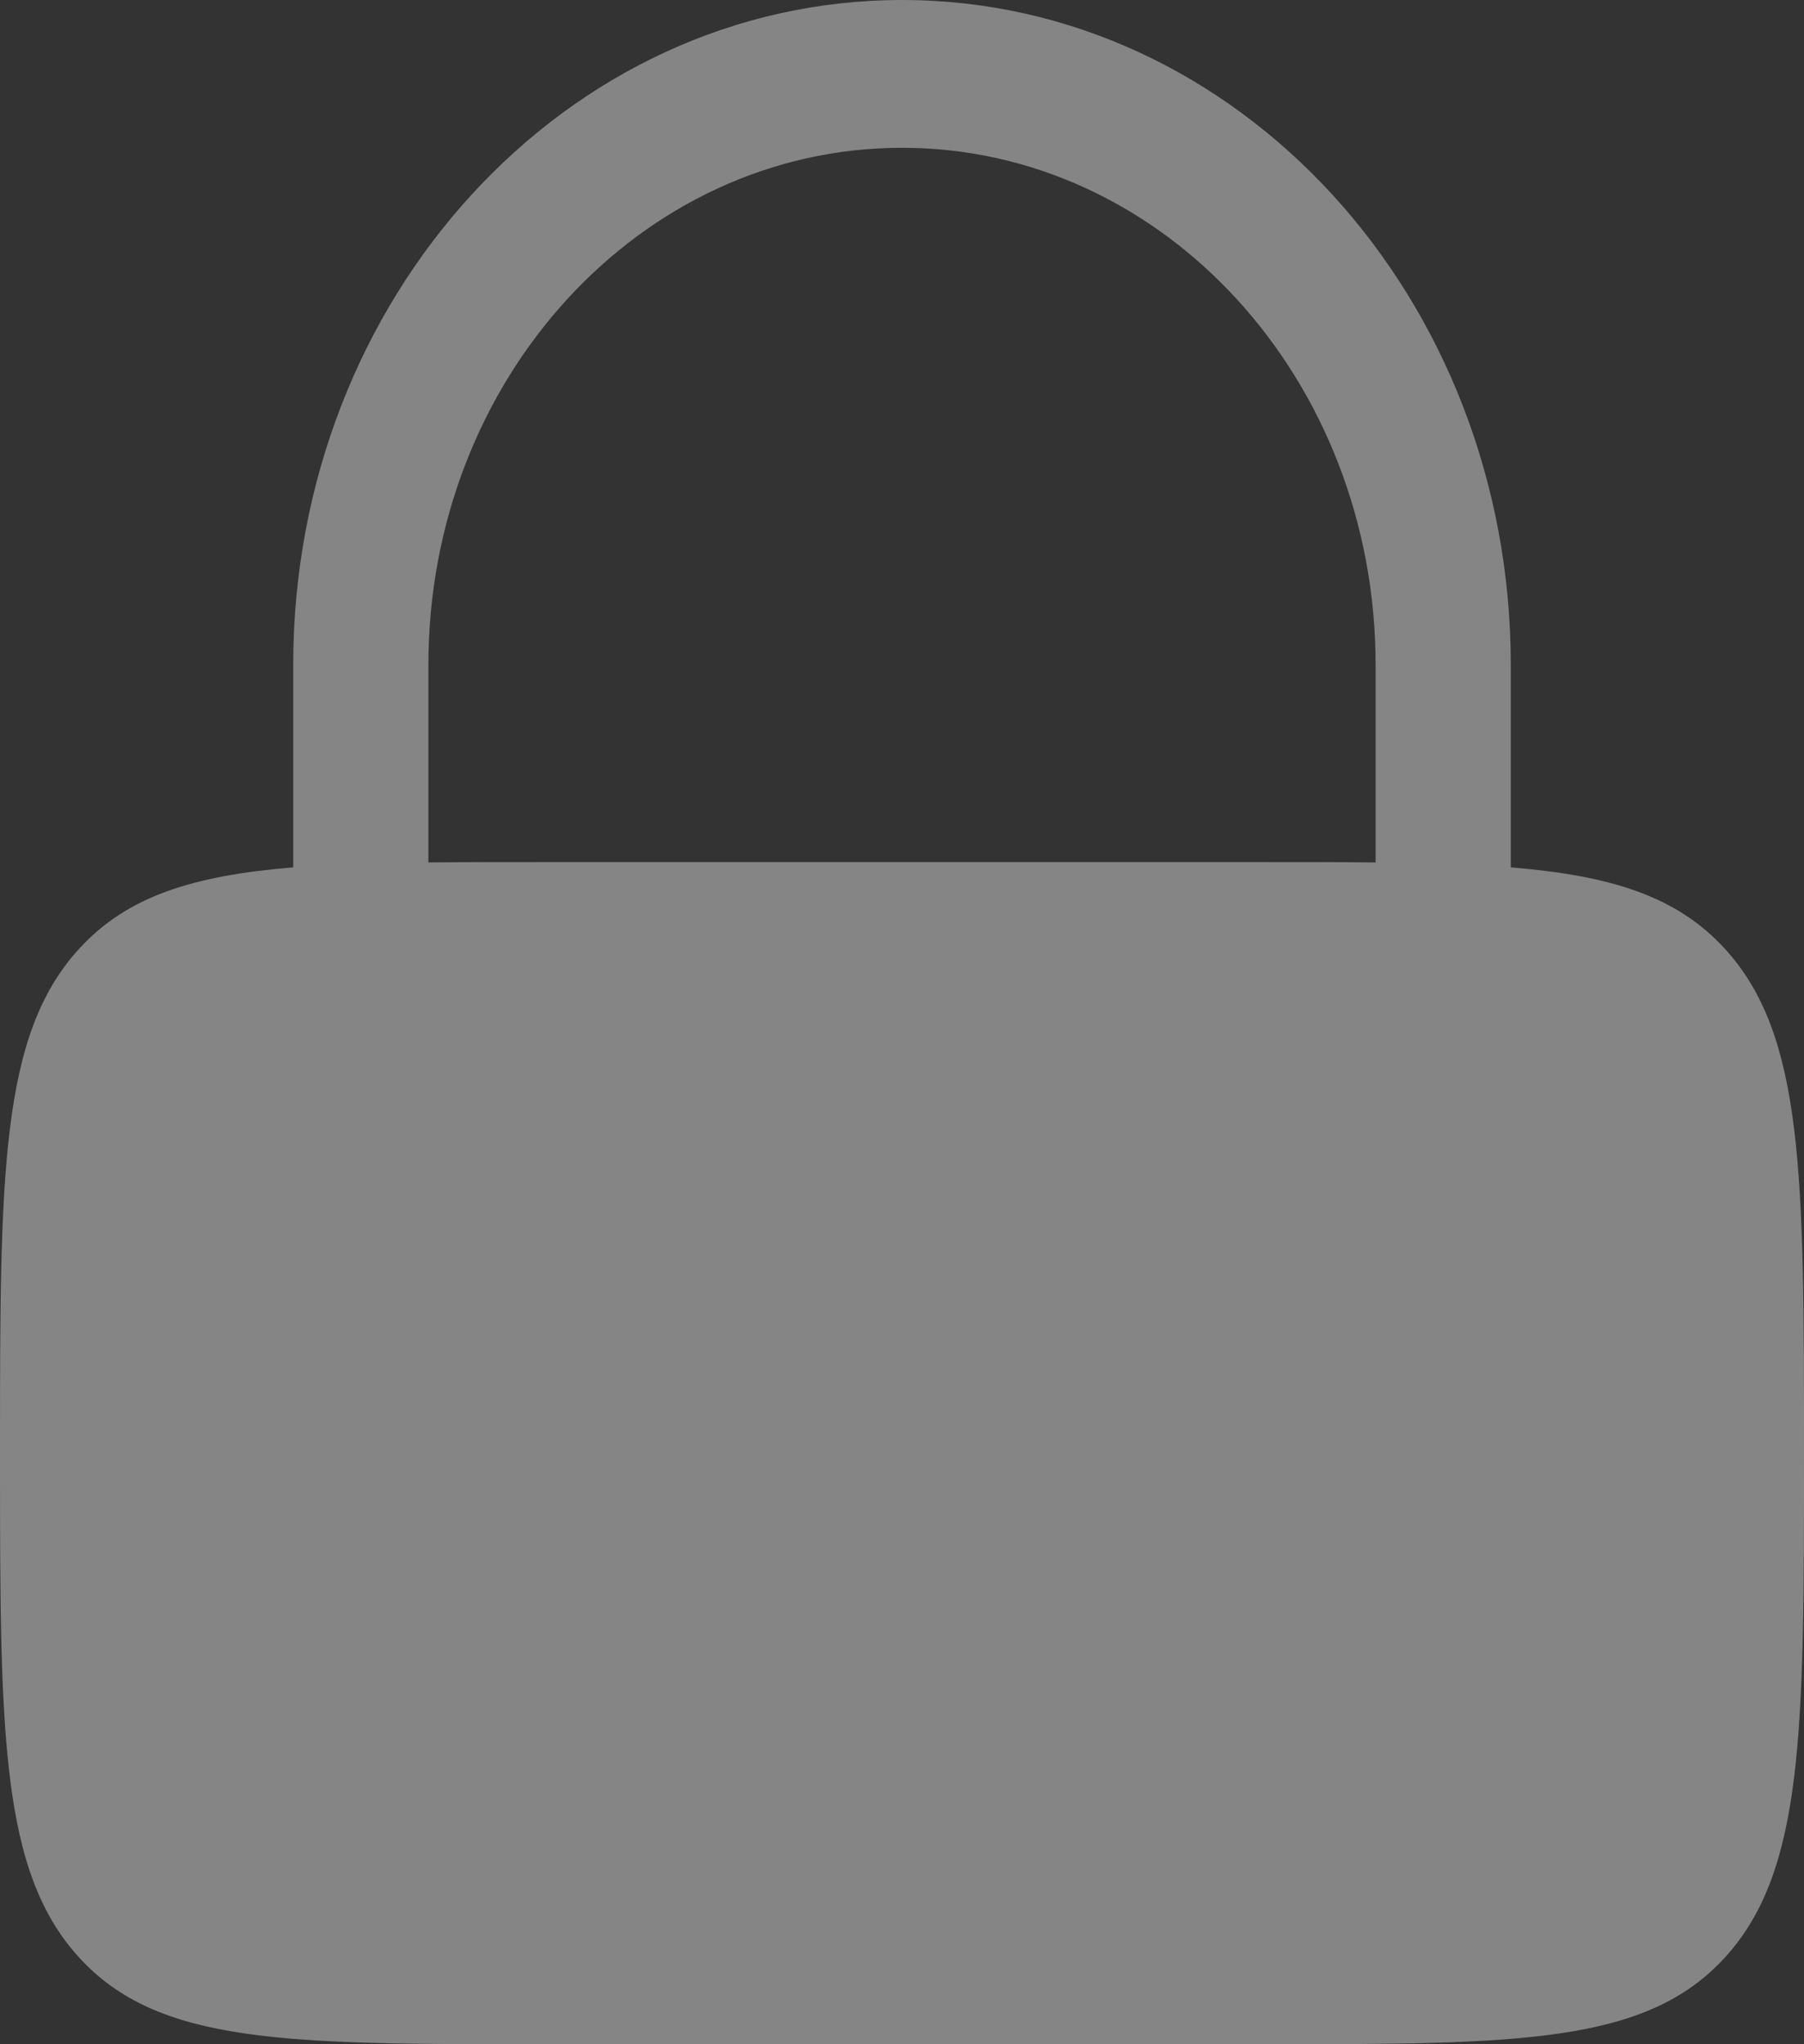 <svg width="15" height="17" viewBox="0 0 15 17" fill="none" xmlns="http://www.w3.org/2000/svg">
<rect x="0" y="0" width="15" height="17" fill="#333333" stroke="none"/>
<path fill-rule="evenodd" clip-rule="evenodd" d="M2.438 7.213V5.53C2.438 2.476 4.704 0 7.5 0C10.296 0 12.562 2.476 12.562 5.53V7.213C13.399 7.282 13.943 7.454 14.341 7.889C15 8.608 15 9.767 15 12.084C15 14.402 15 15.56 14.341 16.28C13.682 17 12.621 17 10.5 17H4.5C2.379 17 1.318 17 0.659 16.28C0 15.56 0 14.402 0 12.084C0 9.767 0 8.608 0.659 7.889C1.057 7.454 1.601 7.282 2.438 7.213ZM3.562 5.53C3.562 3.155 5.325 1.229 7.5 1.229C9.675 1.229 11.438 3.155 11.438 5.53V7.172C11.15 7.169 10.839 7.169 10.5 7.169H4.5C4.161 7.169 3.85 7.169 3.562 7.172V5.53Z" fill="white" fill-opacity="0.4"/>
</svg>
